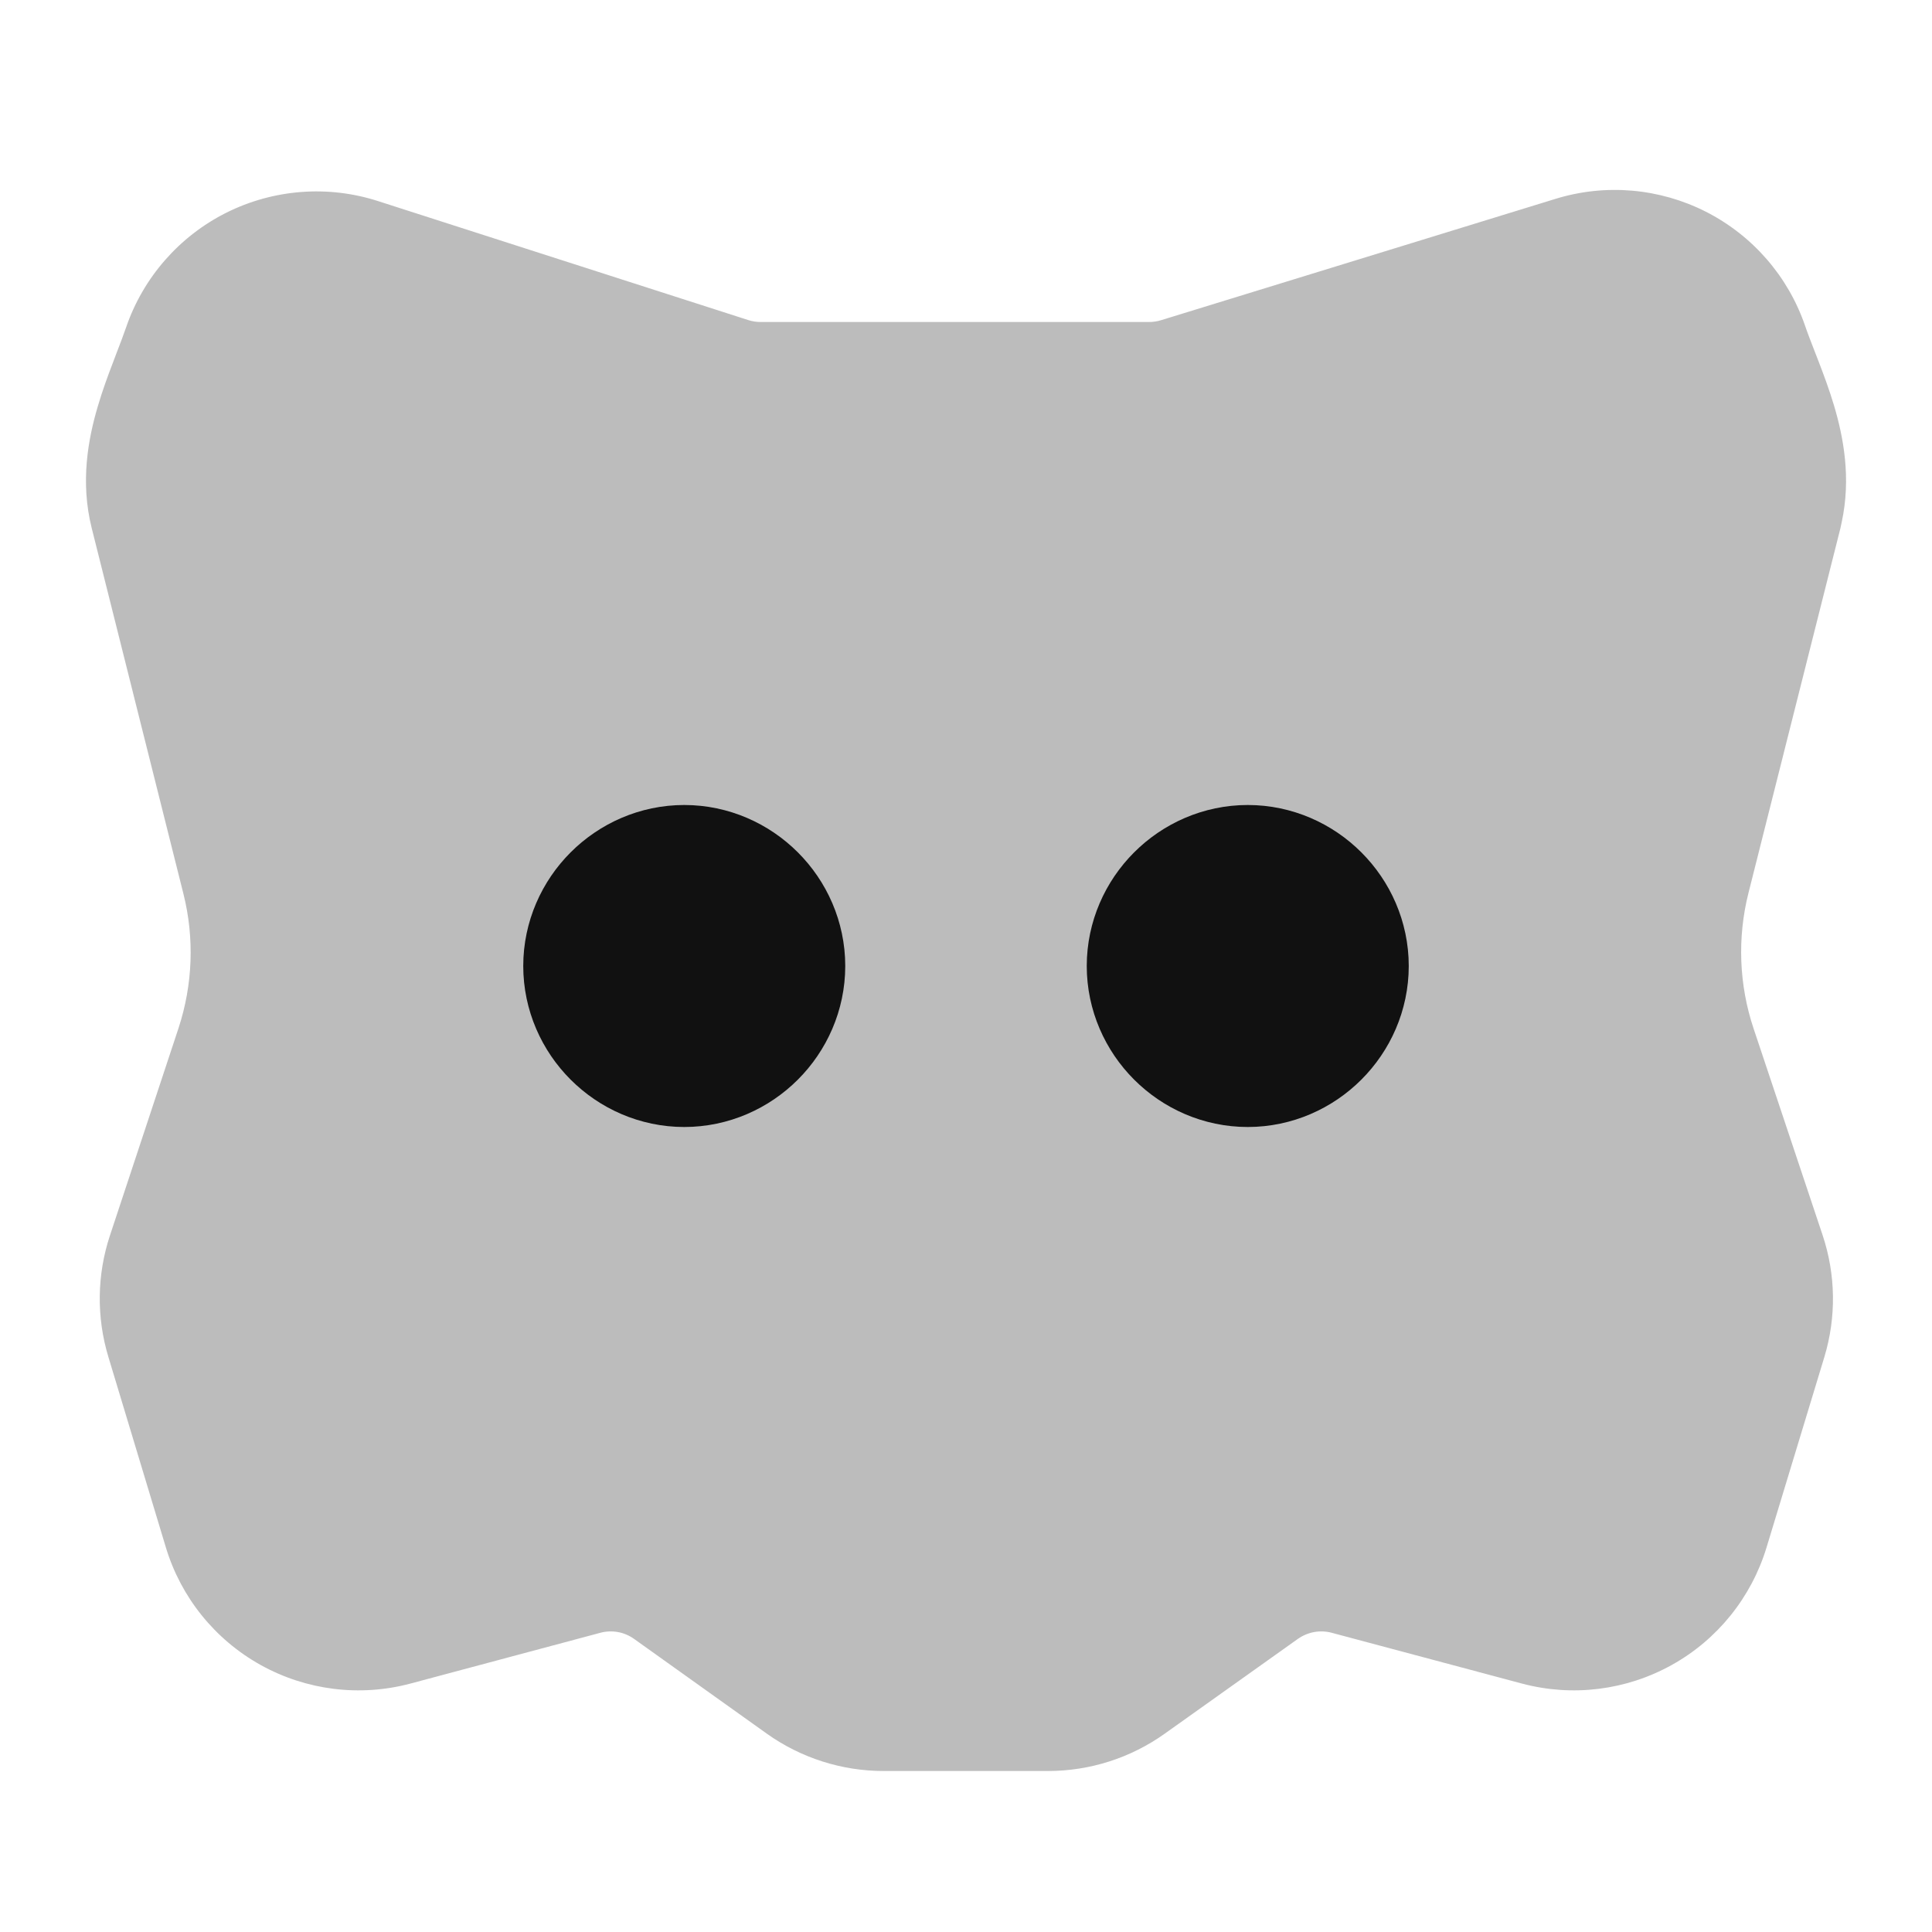 <svg width="24" height="24" viewBox="0 0 24 24" fill="none" xmlns="http://www.w3.org/2000/svg">
<path opacity="0.28" d="M19.324 2.47C19.944 2.279 20.613 2.337 21.191 2.63C21.769 2.924 22.211 3.43 22.422 4.043C22.457 4.145 22.497 4.247 22.545 4.371L22.587 4.479C22.65 4.643 22.723 4.836 22.784 5.041C22.898 5.426 22.998 5.935 22.878 6.488C22.873 6.513 22.868 6.538 22.862 6.563L21.72 11.093C21.58 11.649 21.602 12.234 21.784 12.778L22.64 15.34C22.805 15.832 22.813 16.363 22.662 16.86L21.944 19.225C21.755 19.845 21.333 20.369 20.767 20.683C20.2 20.998 19.534 21.081 18.907 20.914L16.543 20.283C16.472 20.264 16.397 20.261 16.325 20.274C16.253 20.287 16.184 20.316 16.124 20.358L14.469 21.536C14.046 21.838 13.539 22 13.019 22H10.976C10.456 22 9.947 21.837 9.524 21.535L7.878 20.36C7.818 20.317 7.749 20.287 7.676 20.274C7.604 20.261 7.529 20.264 7.458 20.283L5.098 20.914C4.471 21.081 3.803 20.998 3.236 20.682C2.669 20.366 2.247 19.842 2.06 19.221L1.346 16.855C1.197 16.362 1.204 15.835 1.366 15.347L2.217 12.774C2.395 12.233 2.417 11.653 2.278 11.101L1.139 6.559C0.995 5.984 1.096 5.452 1.213 5.054C1.272 4.852 1.343 4.66 1.405 4.499L1.446 4.39C1.493 4.269 1.531 4.169 1.566 4.068C1.778 3.449 2.225 2.937 2.81 2.643C3.396 2.35 4.073 2.297 4.696 2.498L9.295 3.976C9.345 3.992 9.396 4 9.449 4L14.275 4C14.325 4 14.375 3.992 14.422 3.978L19.324 2.47Z" fill="#111111"/>
<path d="M9.5 12C9.5 12.545 9.045 13 8.5 13C7.955 13 7.5 12.545 7.5 12C7.5 11.455 7.955 11 8.5 11C9.045 11 9.5 11.455 9.5 12ZM16.5 12C16.5 12.545 16.045 13 15.5 13C14.955 13 14.5 12.545 14.5 12C14.5 11.455 14.955 11 15.5 11C16.045 11 16.5 11.455 16.5 12Z" stroke="#111111" stroke-width="2" stroke-linecap="round" stroke-linejoin="round"/>
</svg>
